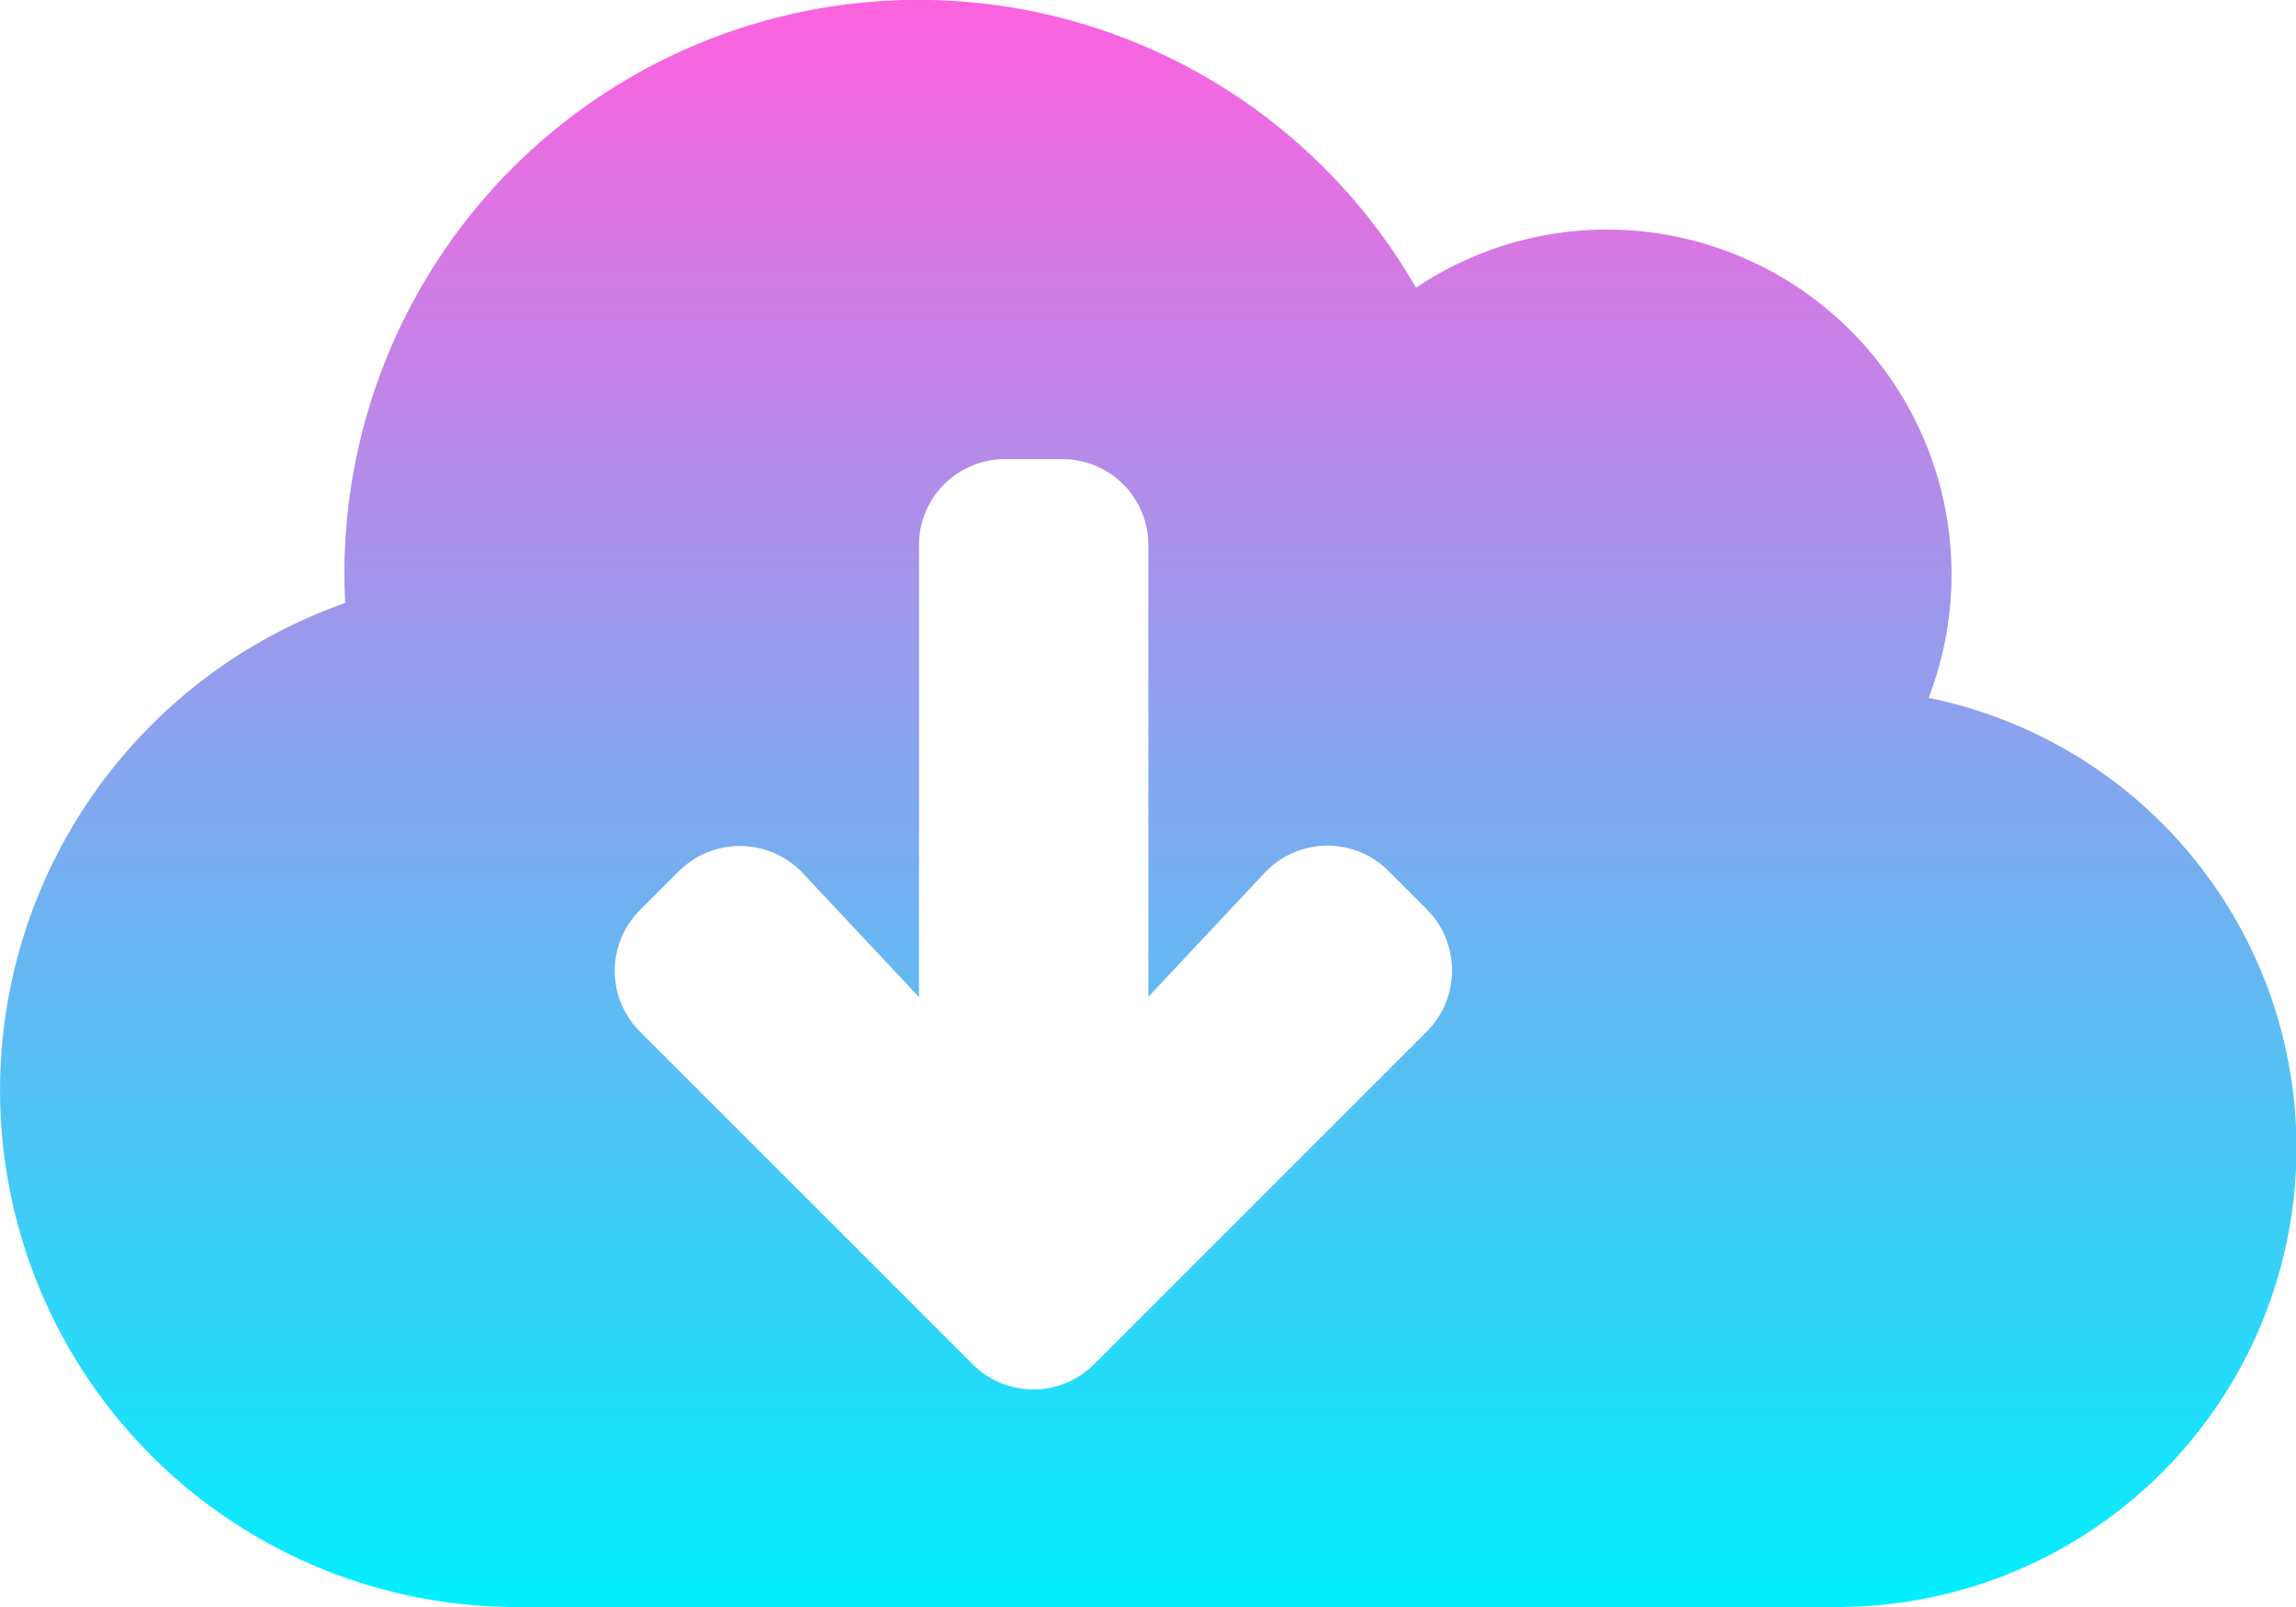 <svg xmlns="http://www.w3.org/2000/svg" xmlns:xlink="http://www.w3.org/1999/xlink" width="50" height="35" viewBox="0 0 50 35">
  <defs>
    <linearGradient id="linear-gradient" x1="0.5" x2="0.5" y2="1" gradientUnits="objectBoundingBox">
      <stop offset="0" stop-color="#ff61df"/>
      <stop offset="1" stop-color="#00f0ff"/>
    </linearGradient>
  </defs>
  <path id="cloud-download-solid" d="M42,47.2A7.509,7.509,0,0,0,35,37a7.462,7.462,0,0,0-4.164,1.266A12.5,12.5,0,0,0,7.5,44.5c0,.211.008.422.016.633A11.253,11.253,0,0,0,11.25,67H40a10,10,0,0,0,2-19.8ZM31.07,54.469l-7.242,7.242a1.867,1.867,0,0,1-2.648,0l-7.242-7.242a1.867,1.867,0,0,1,0-2.648l.844-.844a1.882,1.882,0,0,1,2.7.039l2.531,2.7V43.875A1.871,1.871,0,0,1,21.883,42h1.25a1.871,1.871,0,0,1,1.875,1.875v9.836l2.531-2.7a1.875,1.875,0,0,1,2.7-.039l.844.844A1.889,1.889,0,0,1,31.07,54.469Z" transform="translate(0 -32)" fill="url(#linear-gradient)"/>
</svg>
